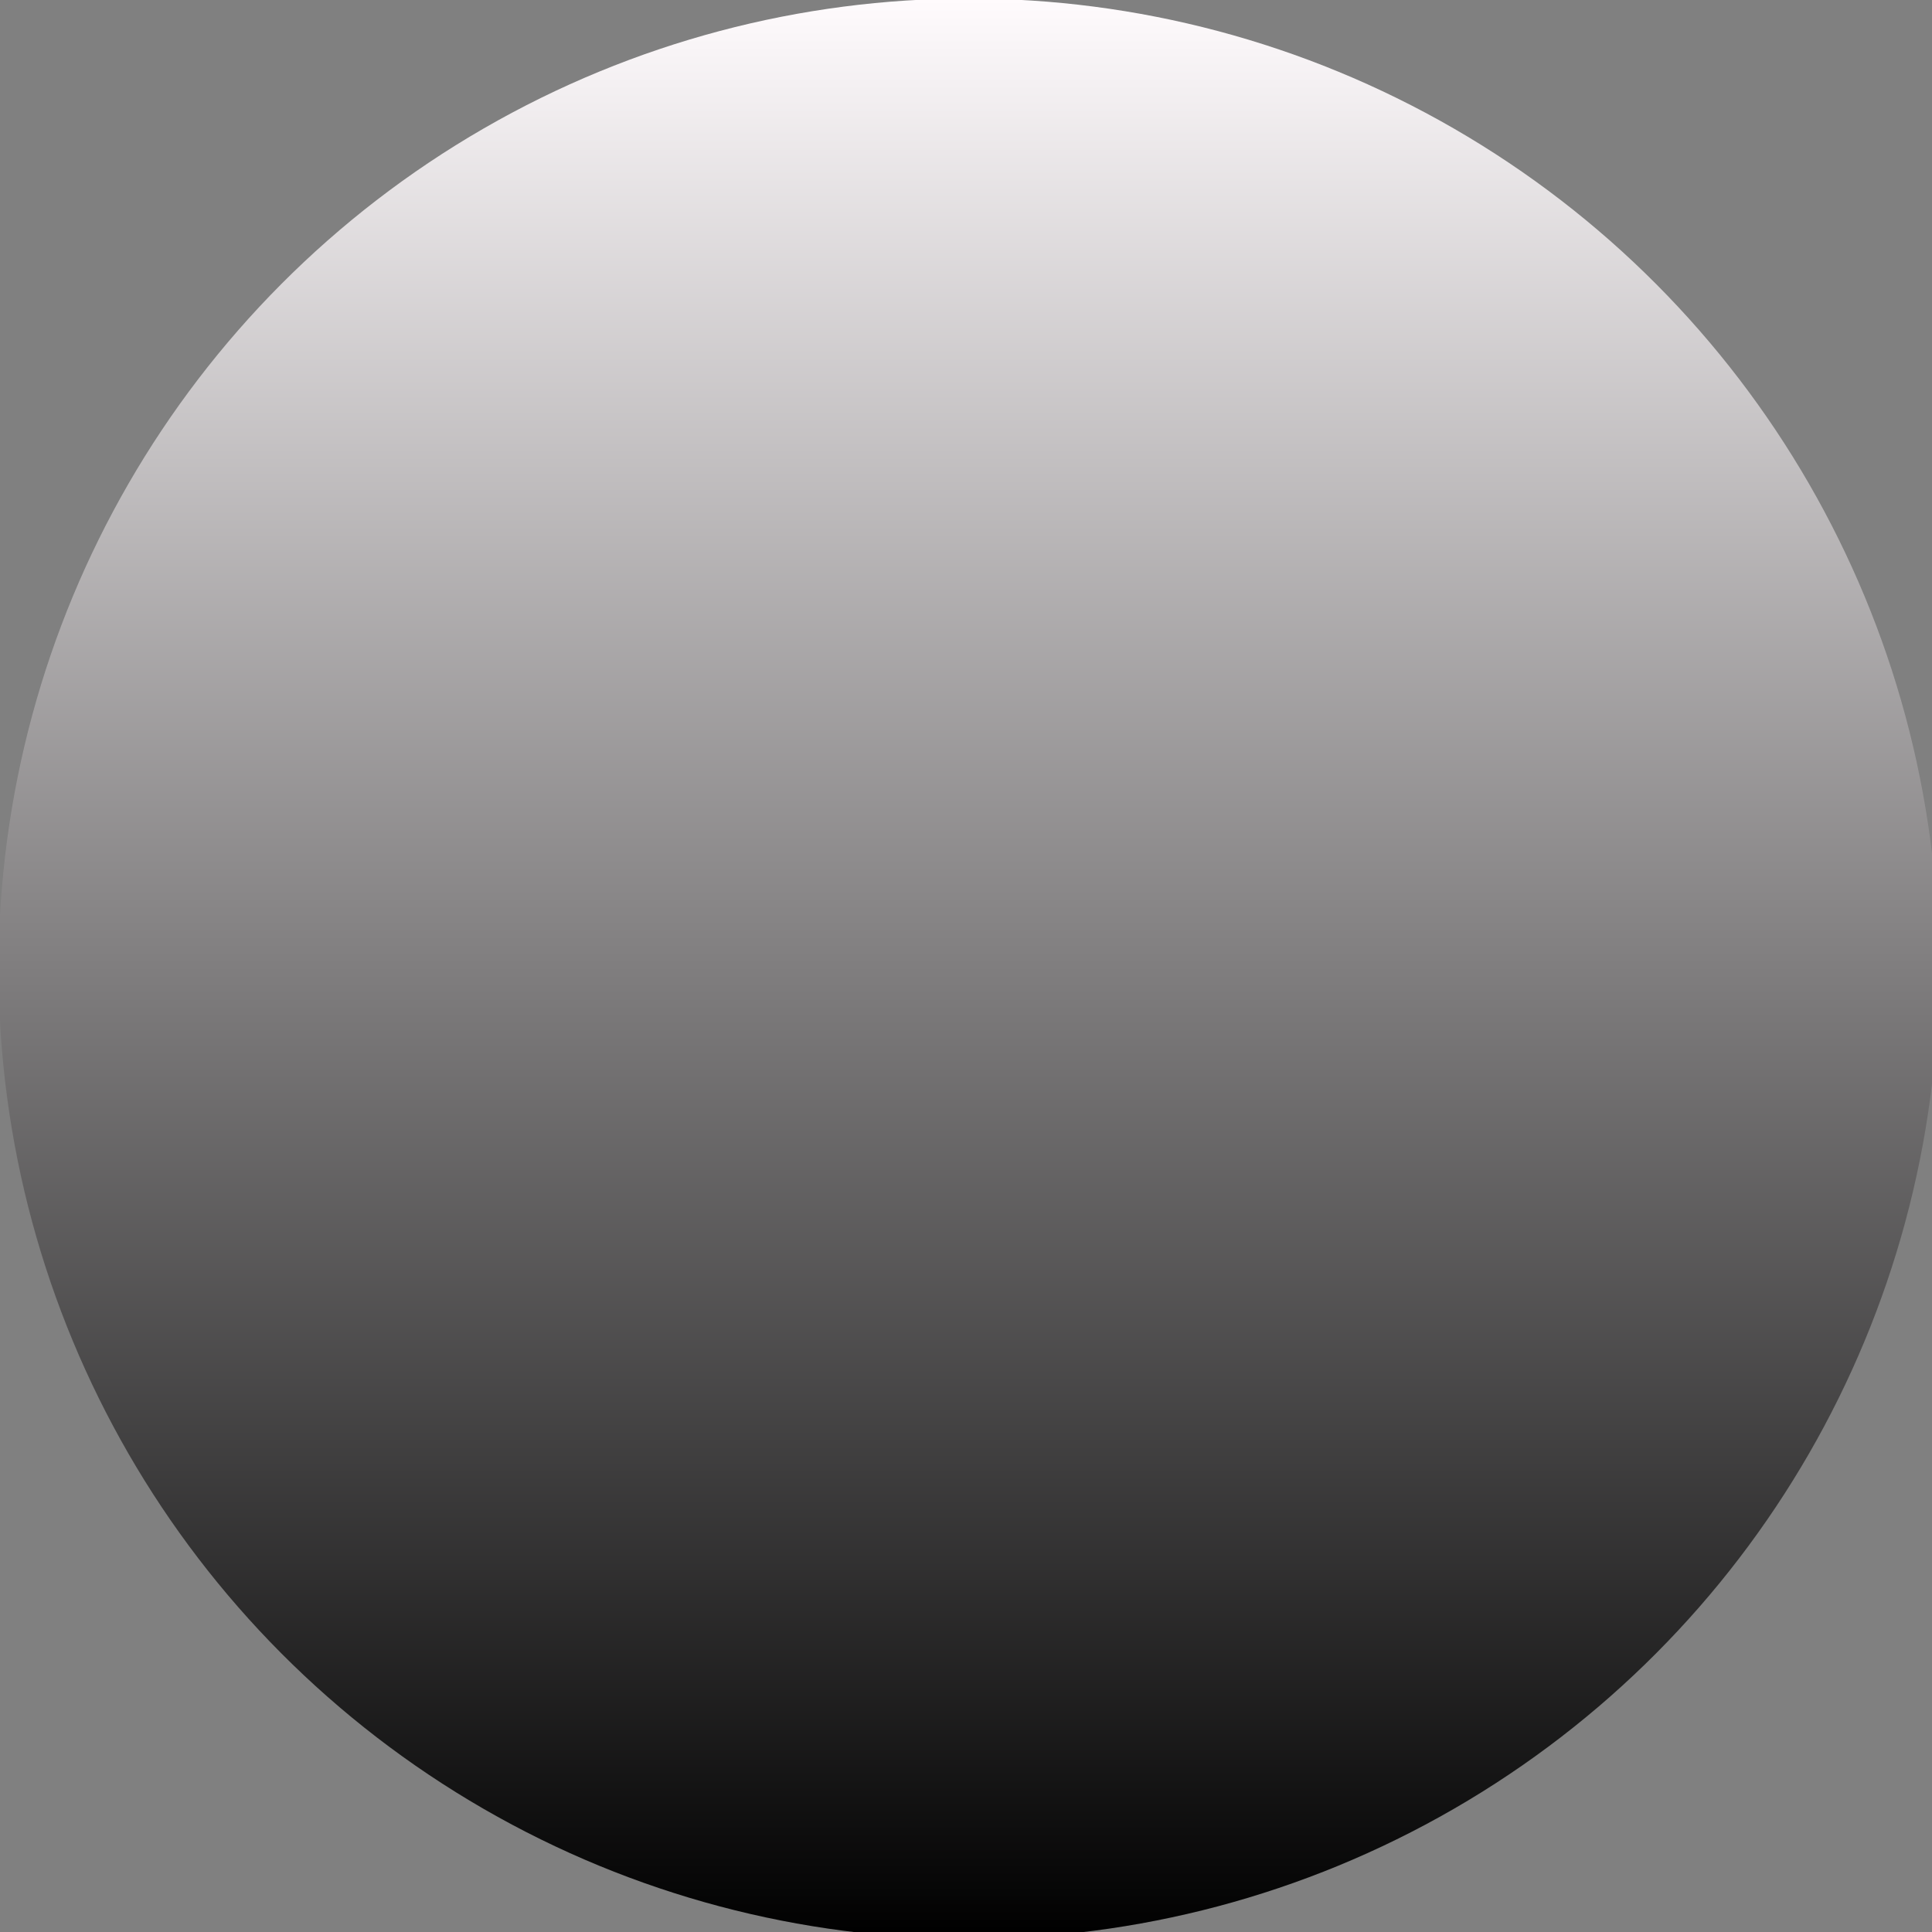 <?xml version="1.0" encoding="UTF-8" standalone="no"?>
<svg
   xmlns:dc="http://purl.org/dc/elements/1.1/"
   xmlns:cc="http://creativecommons.org/ns#"
   xmlns:rdf="http://www.w3.org/1999/02/22-rdf-syntax-ns#"
   xmlns:svg="http://www.w3.org/2000/svg"
   xmlns="http://www.w3.org/2000/svg"
   xmlns:sodipodi="http://sodipodi.sourceforge.net/DTD/sodipodi-0.dtd"
   xmlns:inkscape="http://www.inkscape.org/namespaces/inkscape"
   sodipodi:docname="Small-bg.svg"
   inkscape:version="1.0.2-2 (e86c870879, 2021-01-15)"
   id="svg6414"
   version="1.1"
   viewBox="0 0 6.879 6.879"
   height="26"
   width="26">
  <rect x="0" y="0" width="6.879" height="6.879" fill="#808080" stroke="none"/>
  <defs
     id="defs6408">
    <clipPath
       id="clip82">
      <path
         inkscape:connector-curvature="0"
         id="path22604"
         d="m 979.559,272.094 h 26.633 v 27.133 h -26.633 z m 0,0" />
    </clipPath>
    <clipPath
       id="clip83">
      <path
         inkscape:connector-curvature="0"
         id="path22607"
         d="m 992,272.094 h 2 V 287 h -2 z m 0,0" />
    </clipPath>
    <linearGradient
       id="SVGID_1_"
       gradientUnits="userSpaceOnUse"
       x1="19.842"
       y1="6.9124599e-06"
       x2="19.842"
       y2="39.684"
       gradientTransform="matrix(0.995,0,0,0.995,0.062,-0.109)">
      <stop
         offset="0"
         style="stop-color:#FFFBFD"
         id="stop3" />
      <stop
         offset="1"
         style="stop-color:#000000"
         id="stop5" />
    </linearGradient>
  </defs>
  <sodipodi:namedview
     inkscape:document-rotation="0"
     units="px"
     inkscape:snap-to-guides="false"
     inkscape:snap-grids="false"
     inkscape:window-maximized="0"
     inkscape:window-y="51"
     inkscape:window-x="139"
     inkscape:window-height="837"
     inkscape:window-width="1478"
     fit-margin-bottom="0"
     fit-margin-right="0"
     fit-margin-left="0"
     fit-margin-top="0"
     showgrid="false"
     inkscape:current-layer="g35"
     inkscape:document-units="px"
     inkscape:cy="15.23023"
     inkscape:cx="17.501199"
     inkscape:zoom="12.51068"
     inkscape:pageshadow="2"
     inkscape:pageopacity="0.0"
     borderopacity="1.0"
     bordercolor="#666666"
     pagecolor="#ffffff"
     id="base" />
  <g
     sodipodi:insensitive="true"
     style="display:none"
     transform="translate(-36.542,-107.746)"
     id="layer1"
     inkscape:groupmode="layer"
     inkscape:label="Layer 1">
    <g
       transform="matrix(0.45,0,0,-0.446,-615.095,1187.286)"
       id="g6344">
      <g
         transform="matrix(0.75,0,0,-0.75,713.703,2631.924)"
         clip-path="url(#clip82)"
         id="g28551"
         style="clip-rule:nonzero;fill:#5b77e8;fill-opacity:1">
        <path
           style="fill:#5b77e8;fill-opacity:1;fill-rule:nonzero;stroke:none"
           d="m 1005.856,288.883 c -1.641,7.164 -8.781,11.648 -15.949,10.008 -7.168,-1.641 -11.648,-8.781 -10.008,-15.949 1.641,-7.168 8.781,-11.648 15.949,-10.008 7.168,1.641 11.645,8.781 10.008,15.949"
           id="path28547"
           inkscape:connector-curvature="0" />
        <path
           style="fill:#405d92;fill-opacity:1;fill-rule:nonzero;stroke:#1f1f75;stroke-width:1.473;stroke-miterlimit:4;stroke-dasharray:none;stroke-opacity:1"
           d="m 1005.059,288.7 c -1.54,6.724 -8.242,10.933 -14.97,9.393 -6.728,-1.54 -10.933,-8.242 -9.393,-14.97 1.54,-6.728 8.242,-10.933 14.97,-9.393 6.728,1.54 10.93,8.242 9.393,14.97"
           id="path28549"
           inkscape:connector-curvature="0" />
      </g>
      <g
         transform="matrix(0.75,0,0,-0.75,713.703,2631.924)"
         clip-path="url(#clip83)"
         id="g28555"
         style="clip-rule:nonzero">
        <path
           style="fill:none;stroke:#ffffff;stroke-width:1;stroke-linecap:round;stroke-linejoin:round;stroke-miterlimit:10;stroke-opacity:1"
           d="M -0.001,-0.002 V 13.315"
           transform="translate(992.876,272.595)"
           id="path28553"
           inkscape:connector-curvature="0" />
      </g>
    </g>
  </g>
  <g
     transform="translate(0,-2.117)"
     inkscape:label="Layer 2"
     id="layer2"
     inkscape:groupmode="layer">
    <g
       id="g35"
       transform="matrix(0.175,0,0,0.175,-0.016,2.131)">
      <circle
         fill="url(#SVGID_1_)"
         cx="19.801"
         cy="19.629"
         r="19.739"
         id="circle8"
         style="fill:url(#SVGID_1_);stroke-width:0.995" />
    </g>
  </g>
</svg>

